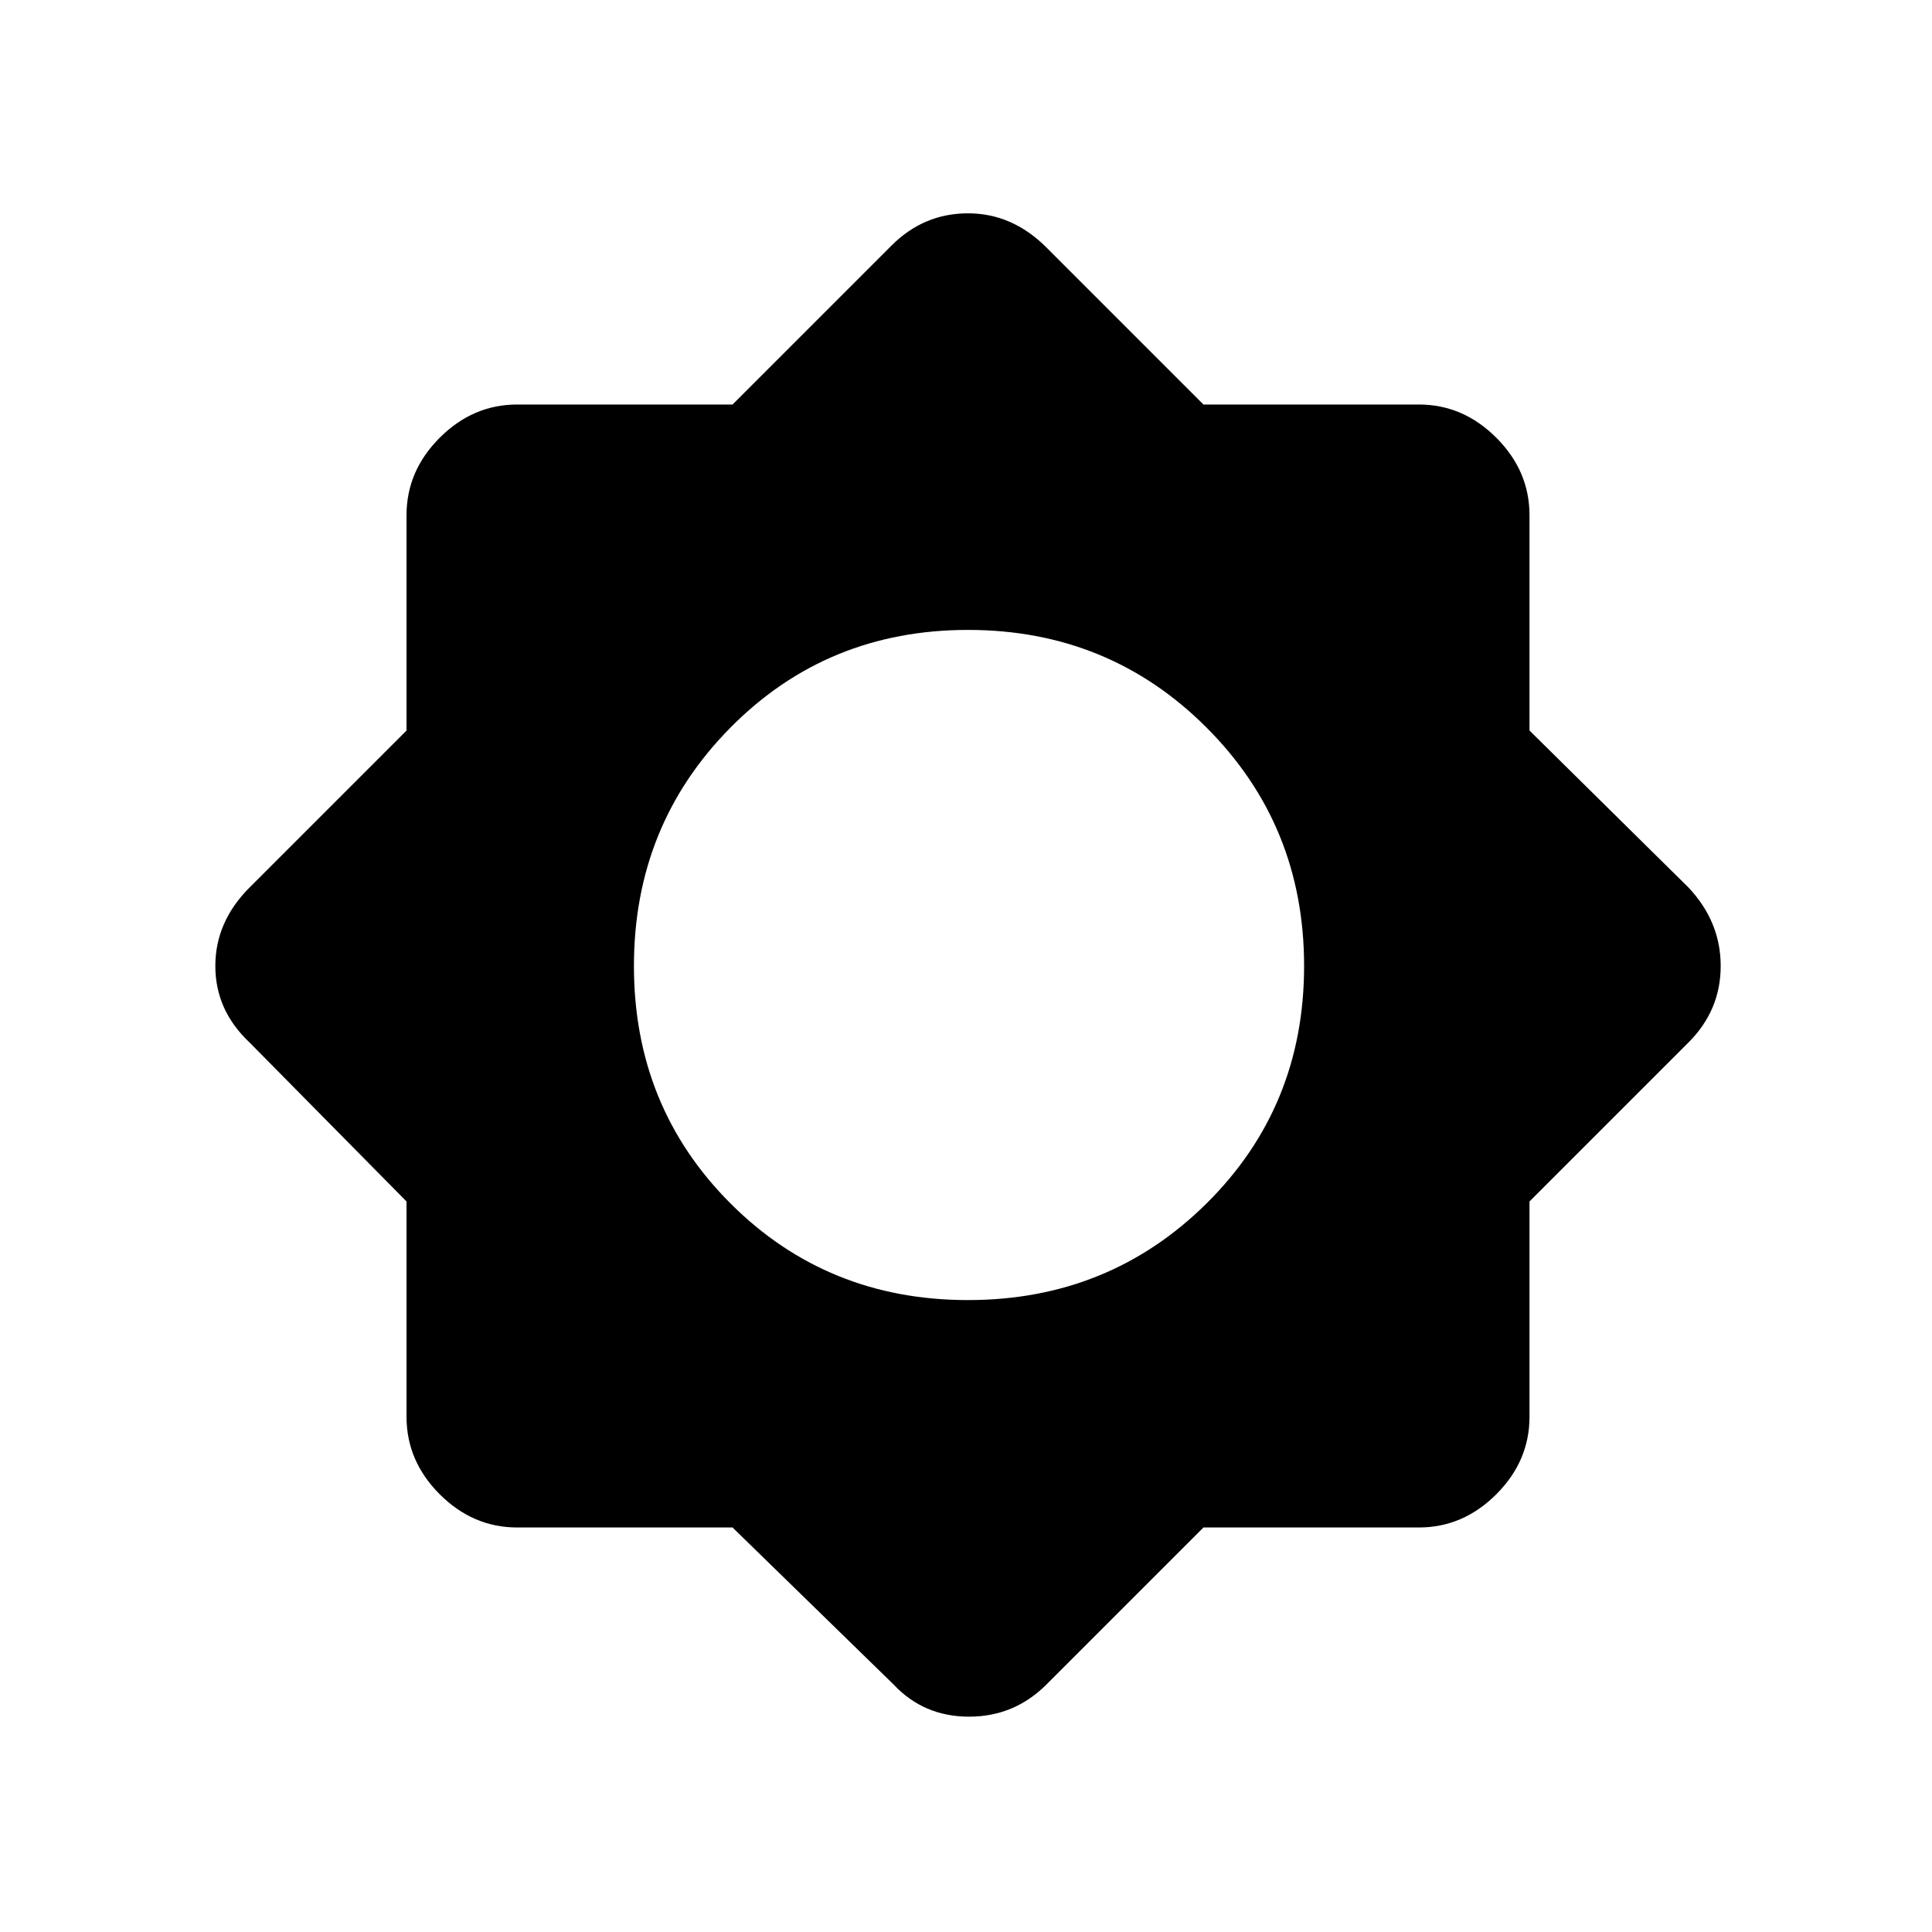 <svg xmlns="http://www.w3.org/2000/svg" height="48" width="48"><path d="M18.2 37.95h-5.35q-1.1 0-1.925-.825T10.1 35.2v-5.35L6.2 25.9q-.85-.8-.85-1.9 0-1.1.85-1.95l3.9-3.9V12.8q0-1.1.825-1.925t1.925-.825h5.35l3.95-3.95q.8-.8 1.9-.8 1.1 0 1.95.85l3.9 3.9h5.35q1.1 0 1.925.825T38 12.8v5.35l3.95 3.9q.8.85.8 1.95t-.8 1.9L38 29.85v5.35q0 1.1-.825 1.925t-1.925.825H29.9l-3.9 3.9q-.8.8-1.925.8t-1.875-.8Zm5.85-5.65q3.5 0 5.925-2.4T32.4 24q0-3.5-2.425-5.925T24.05 15.65q-3.5 0-5.9 2.425-2.4 2.425-2.4 5.925t2.4 5.9q2.4 2.4 5.9 2.4Z"/></svg>